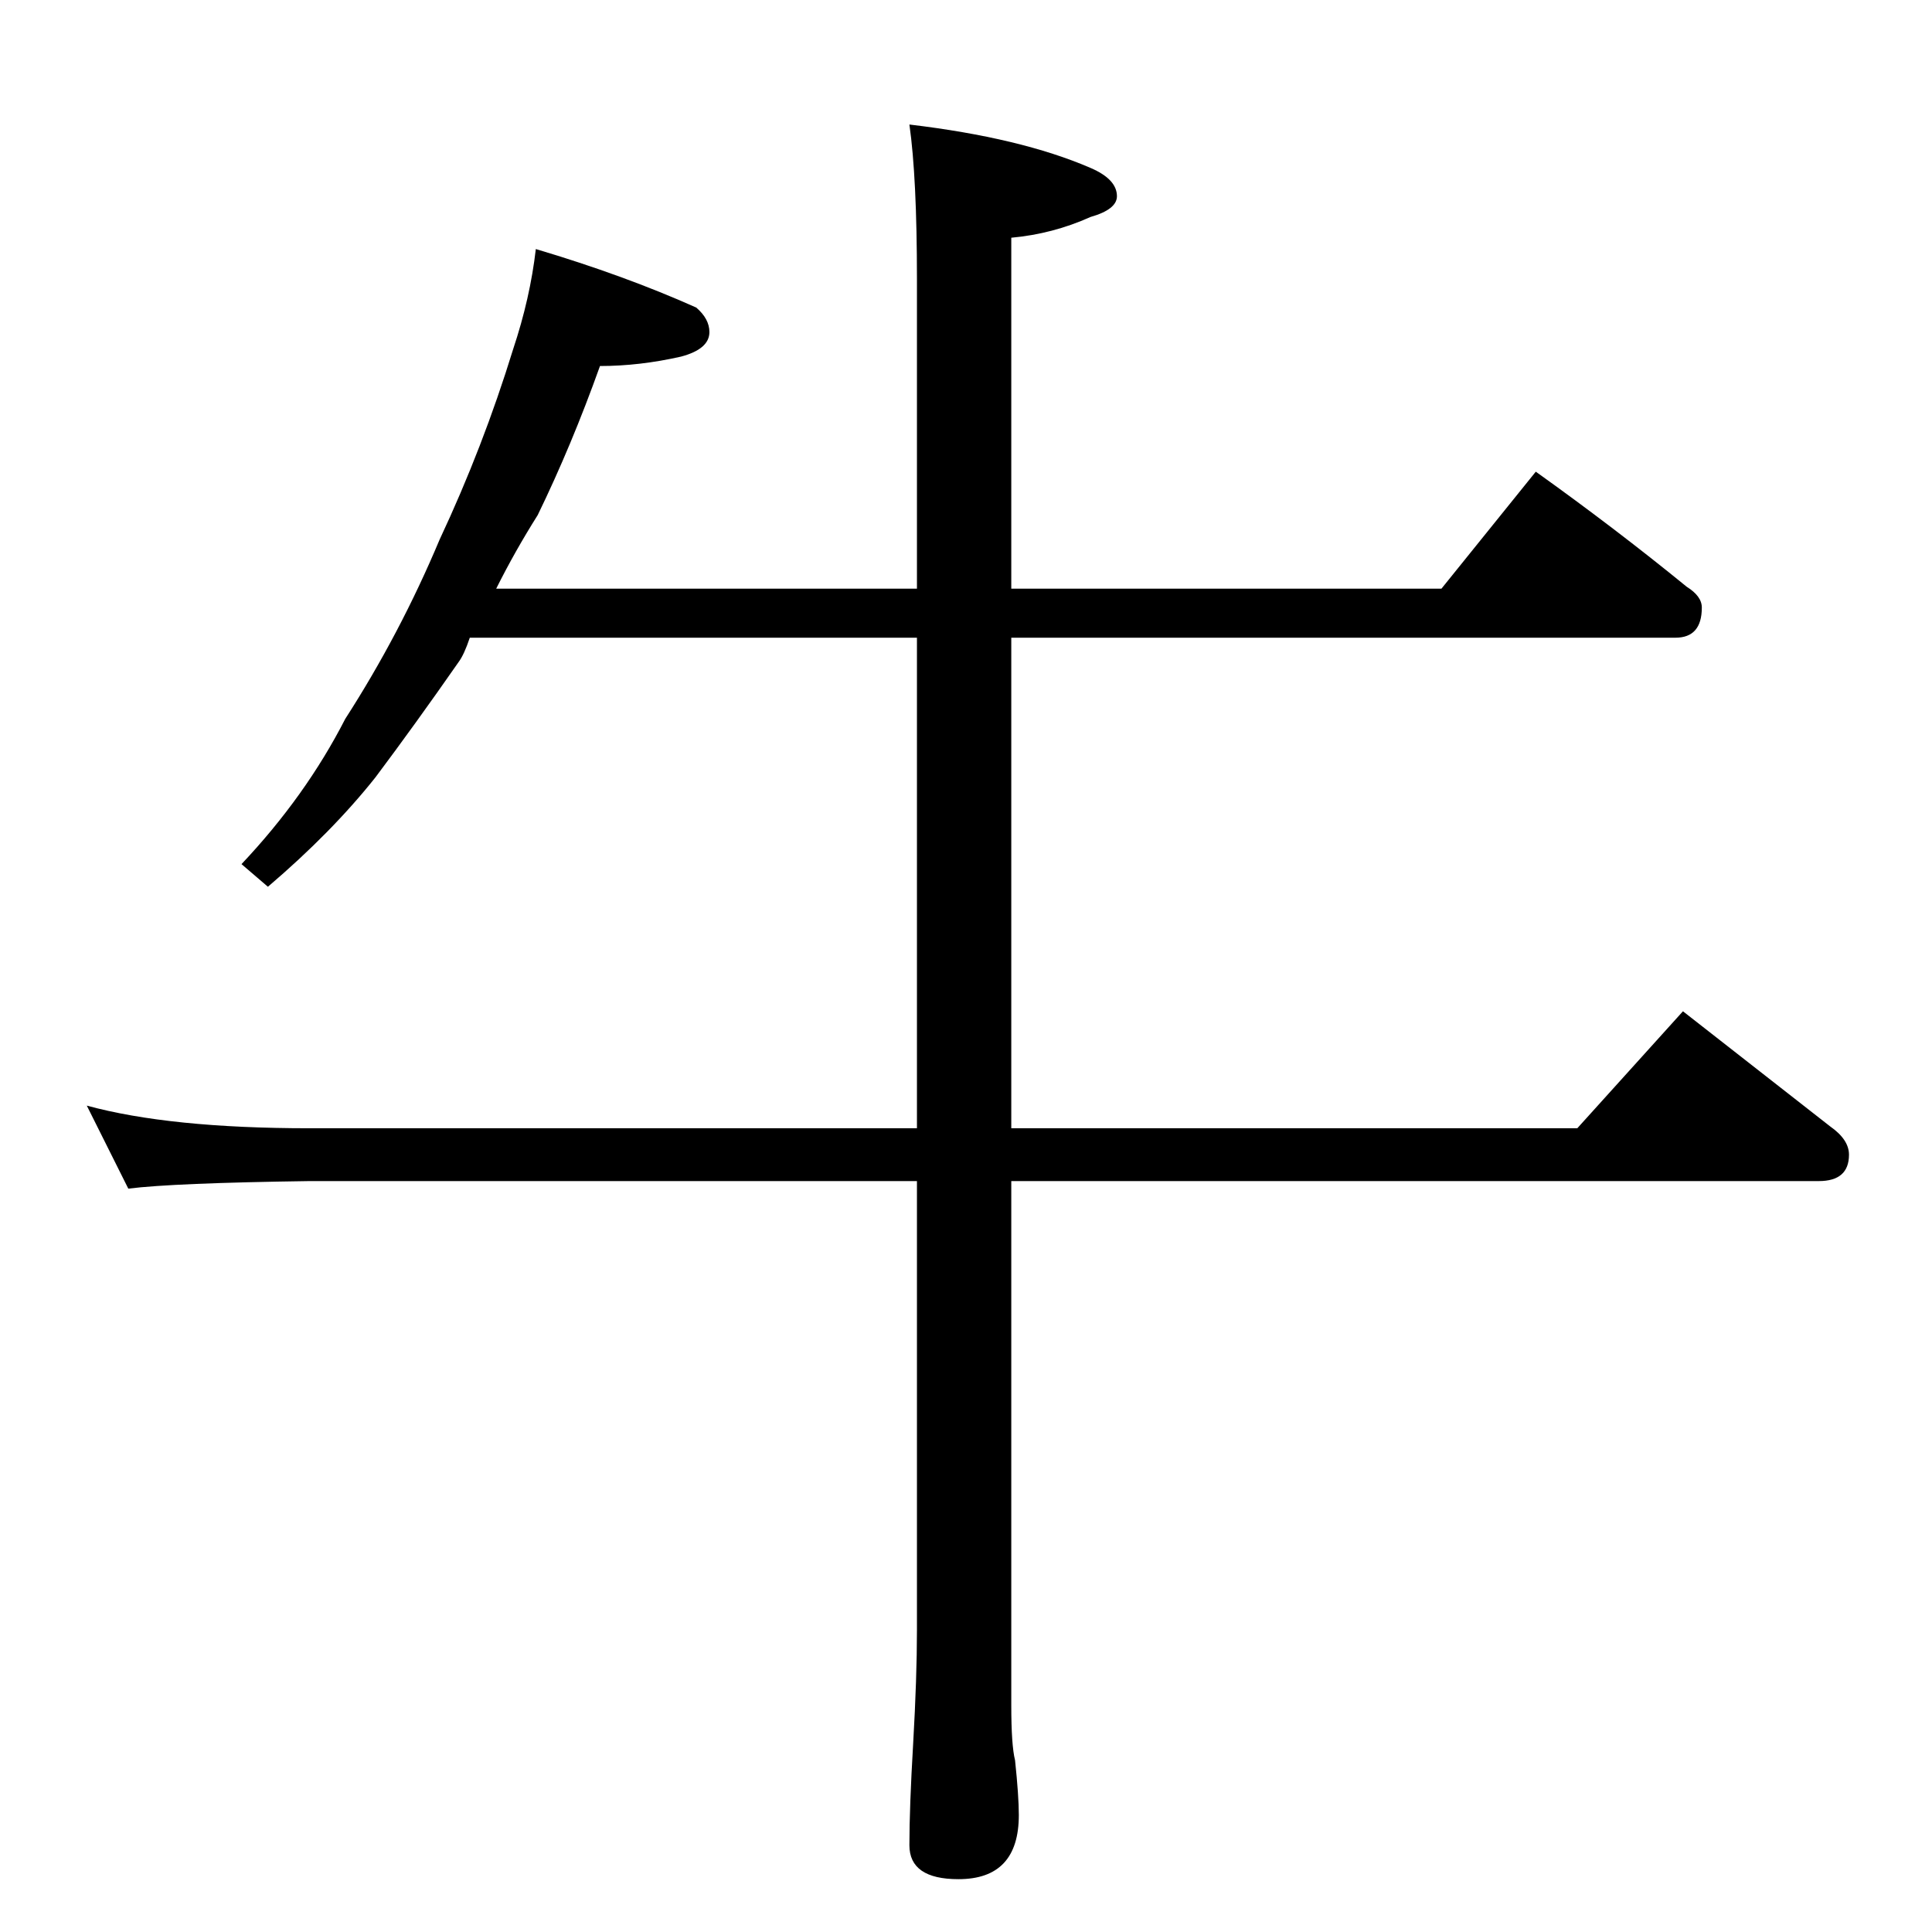 <?xml version="1.0" standalone="no"?>
<!DOCTYPE svg PUBLIC "-//W3C//DTD SVG 1.1//EN" "http://www.w3.org/Graphics/SVG/1.1/DTD/svg11.dtd" >
<svg xmlns="http://www.w3.org/2000/svg" xmlns:xlink="http://www.w3.org/1999/xlink" version="1.1" viewBox="0 -204 1024 1024">
  <g transform="matrix(1 0 0 -1 0 820)">
   <path fill="currentColor"
d="M284 892q47 -14 85 -31q7 -6 7 -13q0 -9 -15 -13q-22 -5 -43 -5q-15 -42 -33 -79q-12 -19 -22 -39h223v164q0 54 -4 82q59 -7 96 -23q14 -6 14 -15q0 -7 -14 -11q-20 -9 -42 -11v-186h228l50 62q42 -30 80 -61q8 -5 8 -11q0 -16 -14 -16h-352v-260h300l56 62
q41 -32 78 -61q10 -7 10 -15q0 -14 -16 -14h-428v-278q0 -21 2 -29q2 -19 2 -29q0 -34 -32 -34q-26 0 -26 18q0 20 2 54q2 35 2 60v238h-322q-72 -1 -96 -4l-22 44q44 -12 118 -12h322v260h-237q-3 -9 -6 -13q-23 -33 -44 -61q-23 -29 -57 -58l-14 12q34 36 55 77
q29 45 50 95q23 49 39 101q9 27 12 53z" />
  </g>

</svg>
